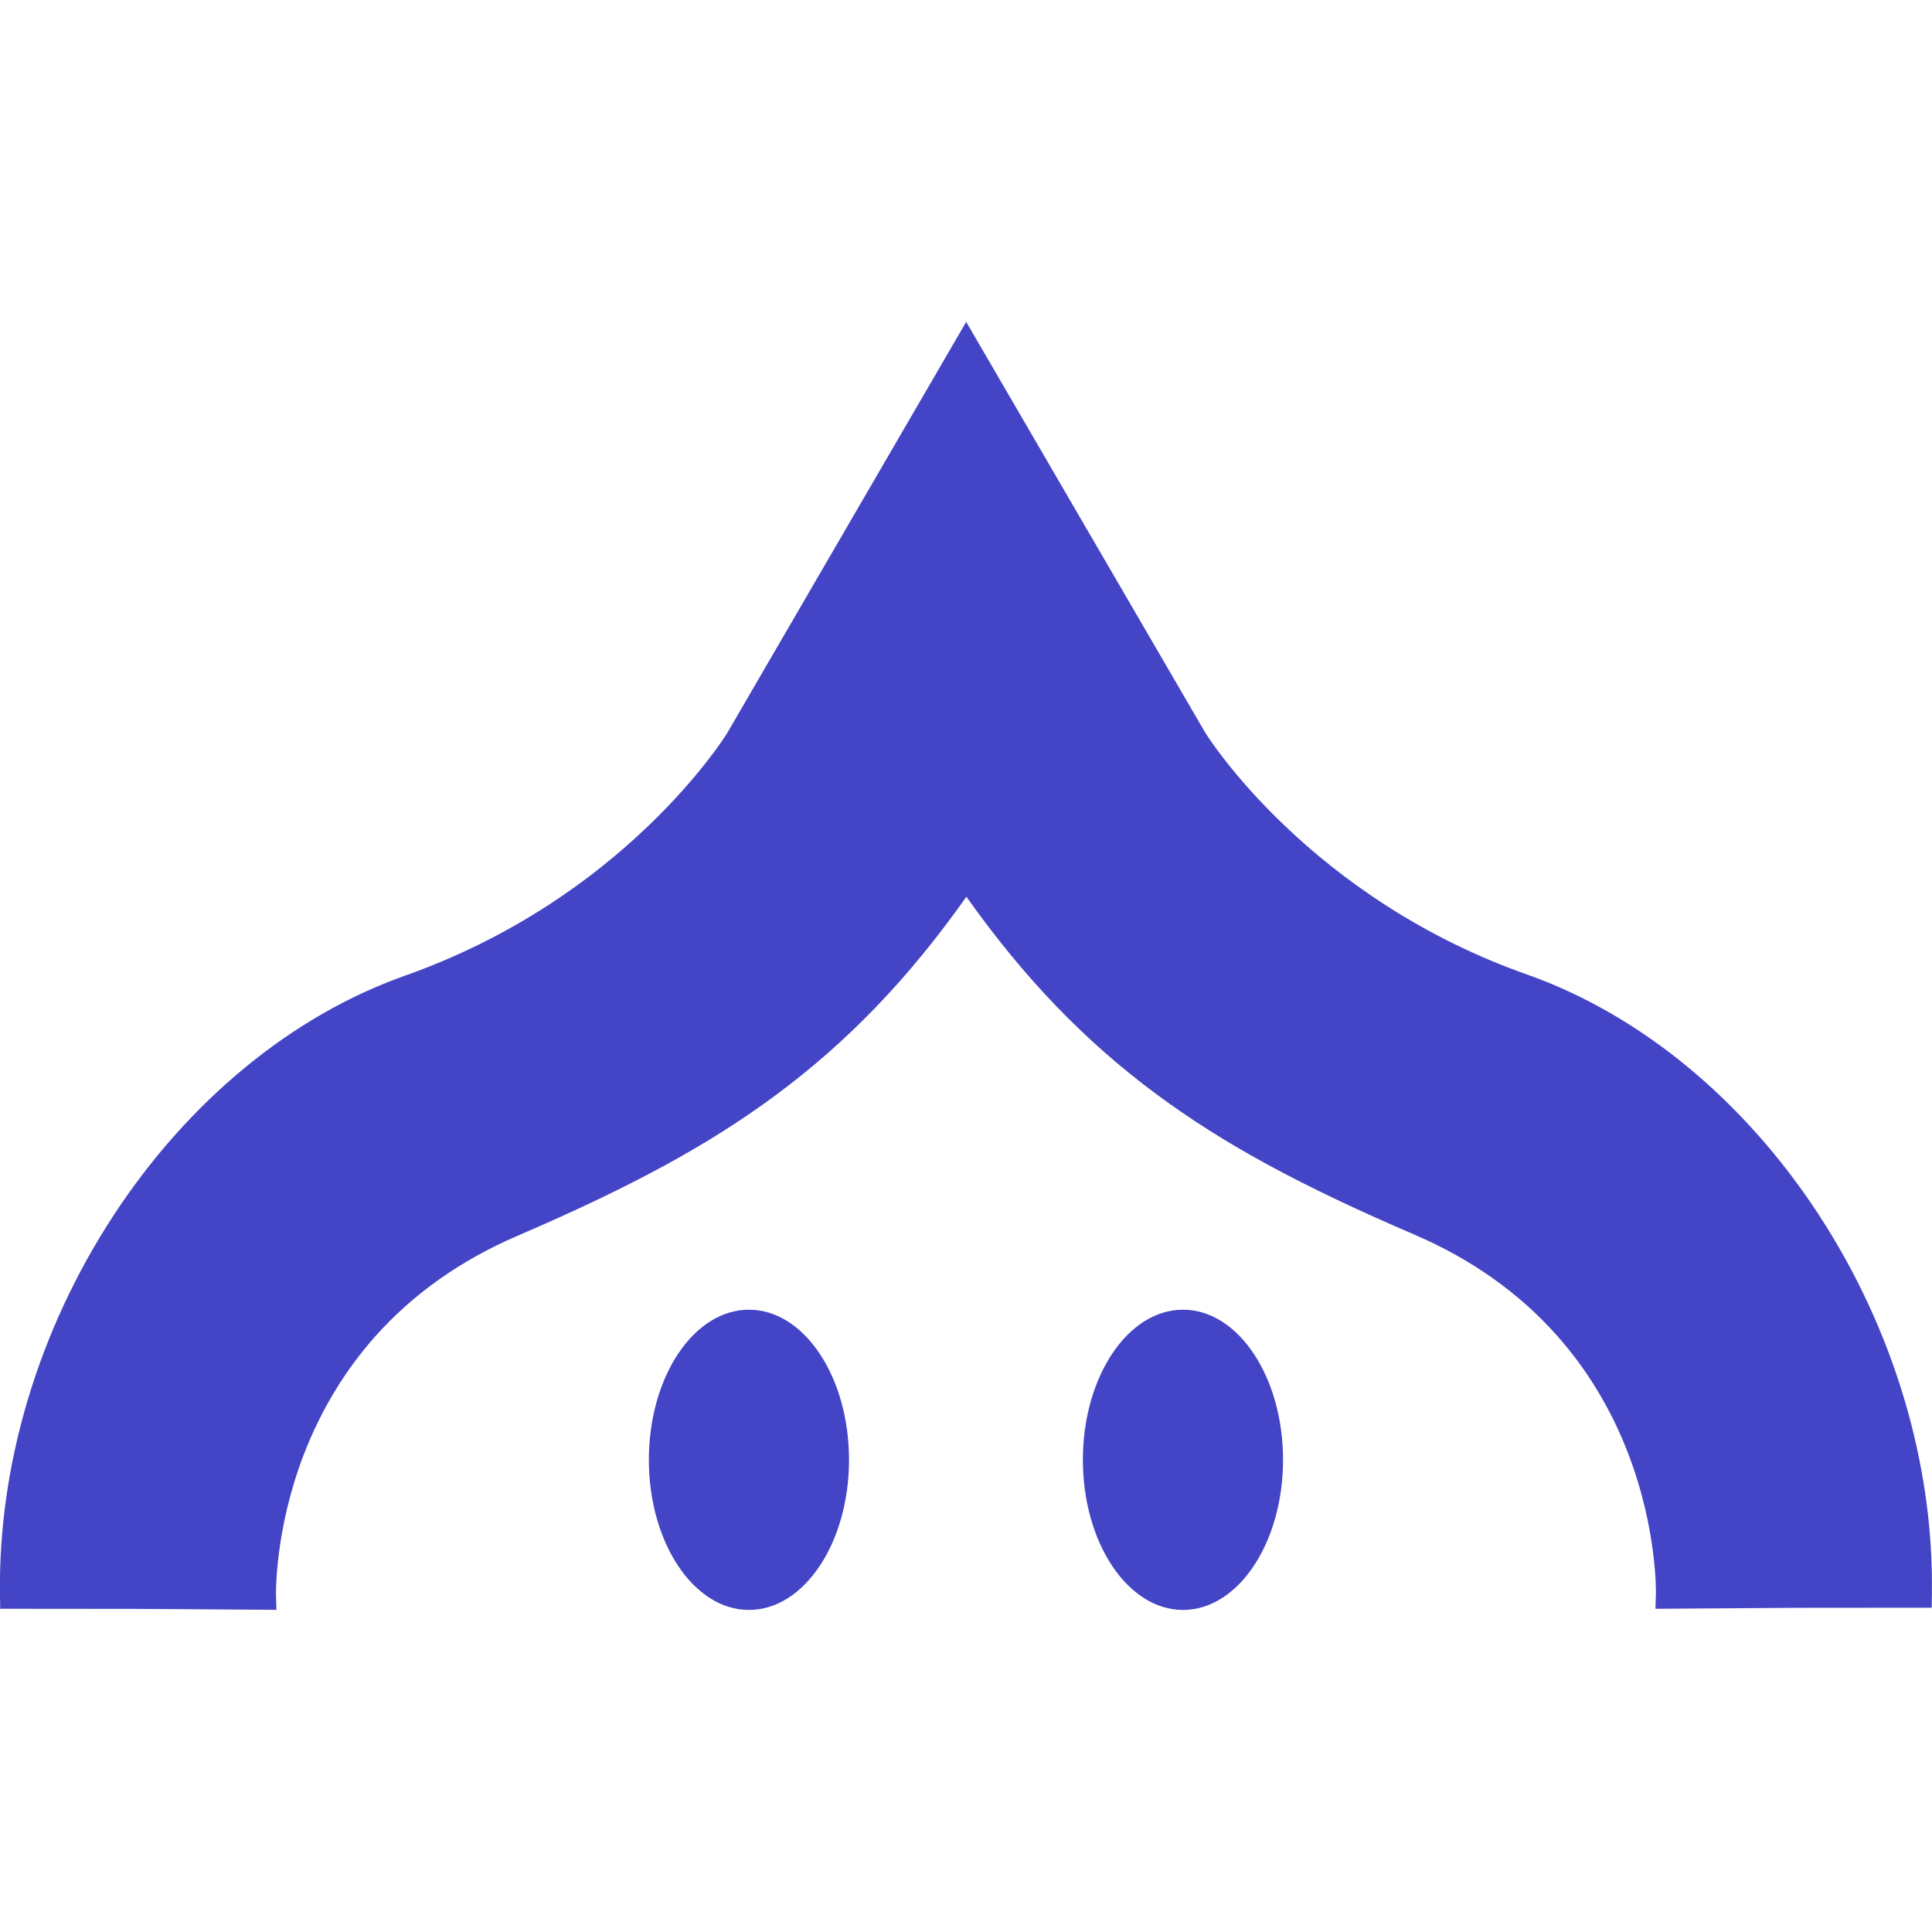 <svg xmlns="http://www.w3.org/2000/svg" xmlns:v="https://vecta.io/nano" xmlns:xlink="http://www.w3.org/1999/xlink" id="Layer_1" x="0" y="0" version="1.1" viewBox="0 0 2000 2000" xml:space="preserve" style="enable-background:new 0 0 2000 2000"><style type="text/css">.st0{fill:#4444c6}</style><g><path d="M1328.2,1511.2c0,85.8-46.4,155.4-103.6,155.4c-57.2,0-103.6-69.6-103.6-155.4s46.4-155.4,103.6-155.4 C1281.8,1355.8,1328.2,1425.4,1328.2,1511.2z" class="st0"/><path d="M878.9,1511.2c0,85.8-46.4,155.4-103.6,155.4s-103.6-69.6-103.6-155.4s46.4-155.4,103.6-155.4 S878.9,1425.4,878.9,1511.2z" class="st0"/><path d="M1999.9,1649.8l-0.2,14.5l-14.5,0c-81.8,0.1-105.4,0.1-114.3,0.1c-5.5,0-5.5,0-10.3,0 c-9,0.1-32.8,0.3-131.6,0.9l-15.3,0.1l0.5-15.3c0-0.6,1.5-66.8-28.7-145.4c-17.6-45.9-42.5-87-73.9-122.3 c-39.2-44.1-88.8-79.2-147.6-104.4c-117.9-50.6-197.7-94-267-145.4c-74-54.8-136.9-120.1-196.6-204.3 c-59.9,84.8-123.1,150.4-197.5,205.5c-69.3,51.3-149.2,94.8-267,145.4c-58.7,25.2-108.4,60.3-147.6,104.4 c-31.4,35.3-56.2,76.4-73.9,122.3c-30.2,78.7-28.7,144.8-28.7,145.4l0.5,15.2l-15.3-0.1c-98.9-0.6-122.7-0.8-131.6-0.9 c-4.8,0-4.8,0-10.3,0c-8.9,0-32.5,0-114.3-0.1l-14.5,0l-0.2-14.5c-2-134.3,39.7-273.7,117.4-392.5 c77.7-118.8,184.9-207,301.6-248.3c52.3-18.5,102.3-43.1,148.7-73.2c37.2-24.1,72.1-51.8,103.8-82.3c52.8-50.7,79.3-92.5,80.8-94.9 c82.6-142.2,165.2-284.3,247.9-426.5c82.5,141.8,165,283.5,247.5,425.3c1.4,2.3,27.9,44.2,80.8,94.9 c31.7,30.5,66.7,58.1,103.8,82.3c46.4,30.1,96.4,54.8,148.7,73.2c116.8,41.3,223.9,129.5,301.6,248.3 C1960.3,1376.1,2001.9,1515.5,1999.9,1649.8z" class="st0"/></g></svg>